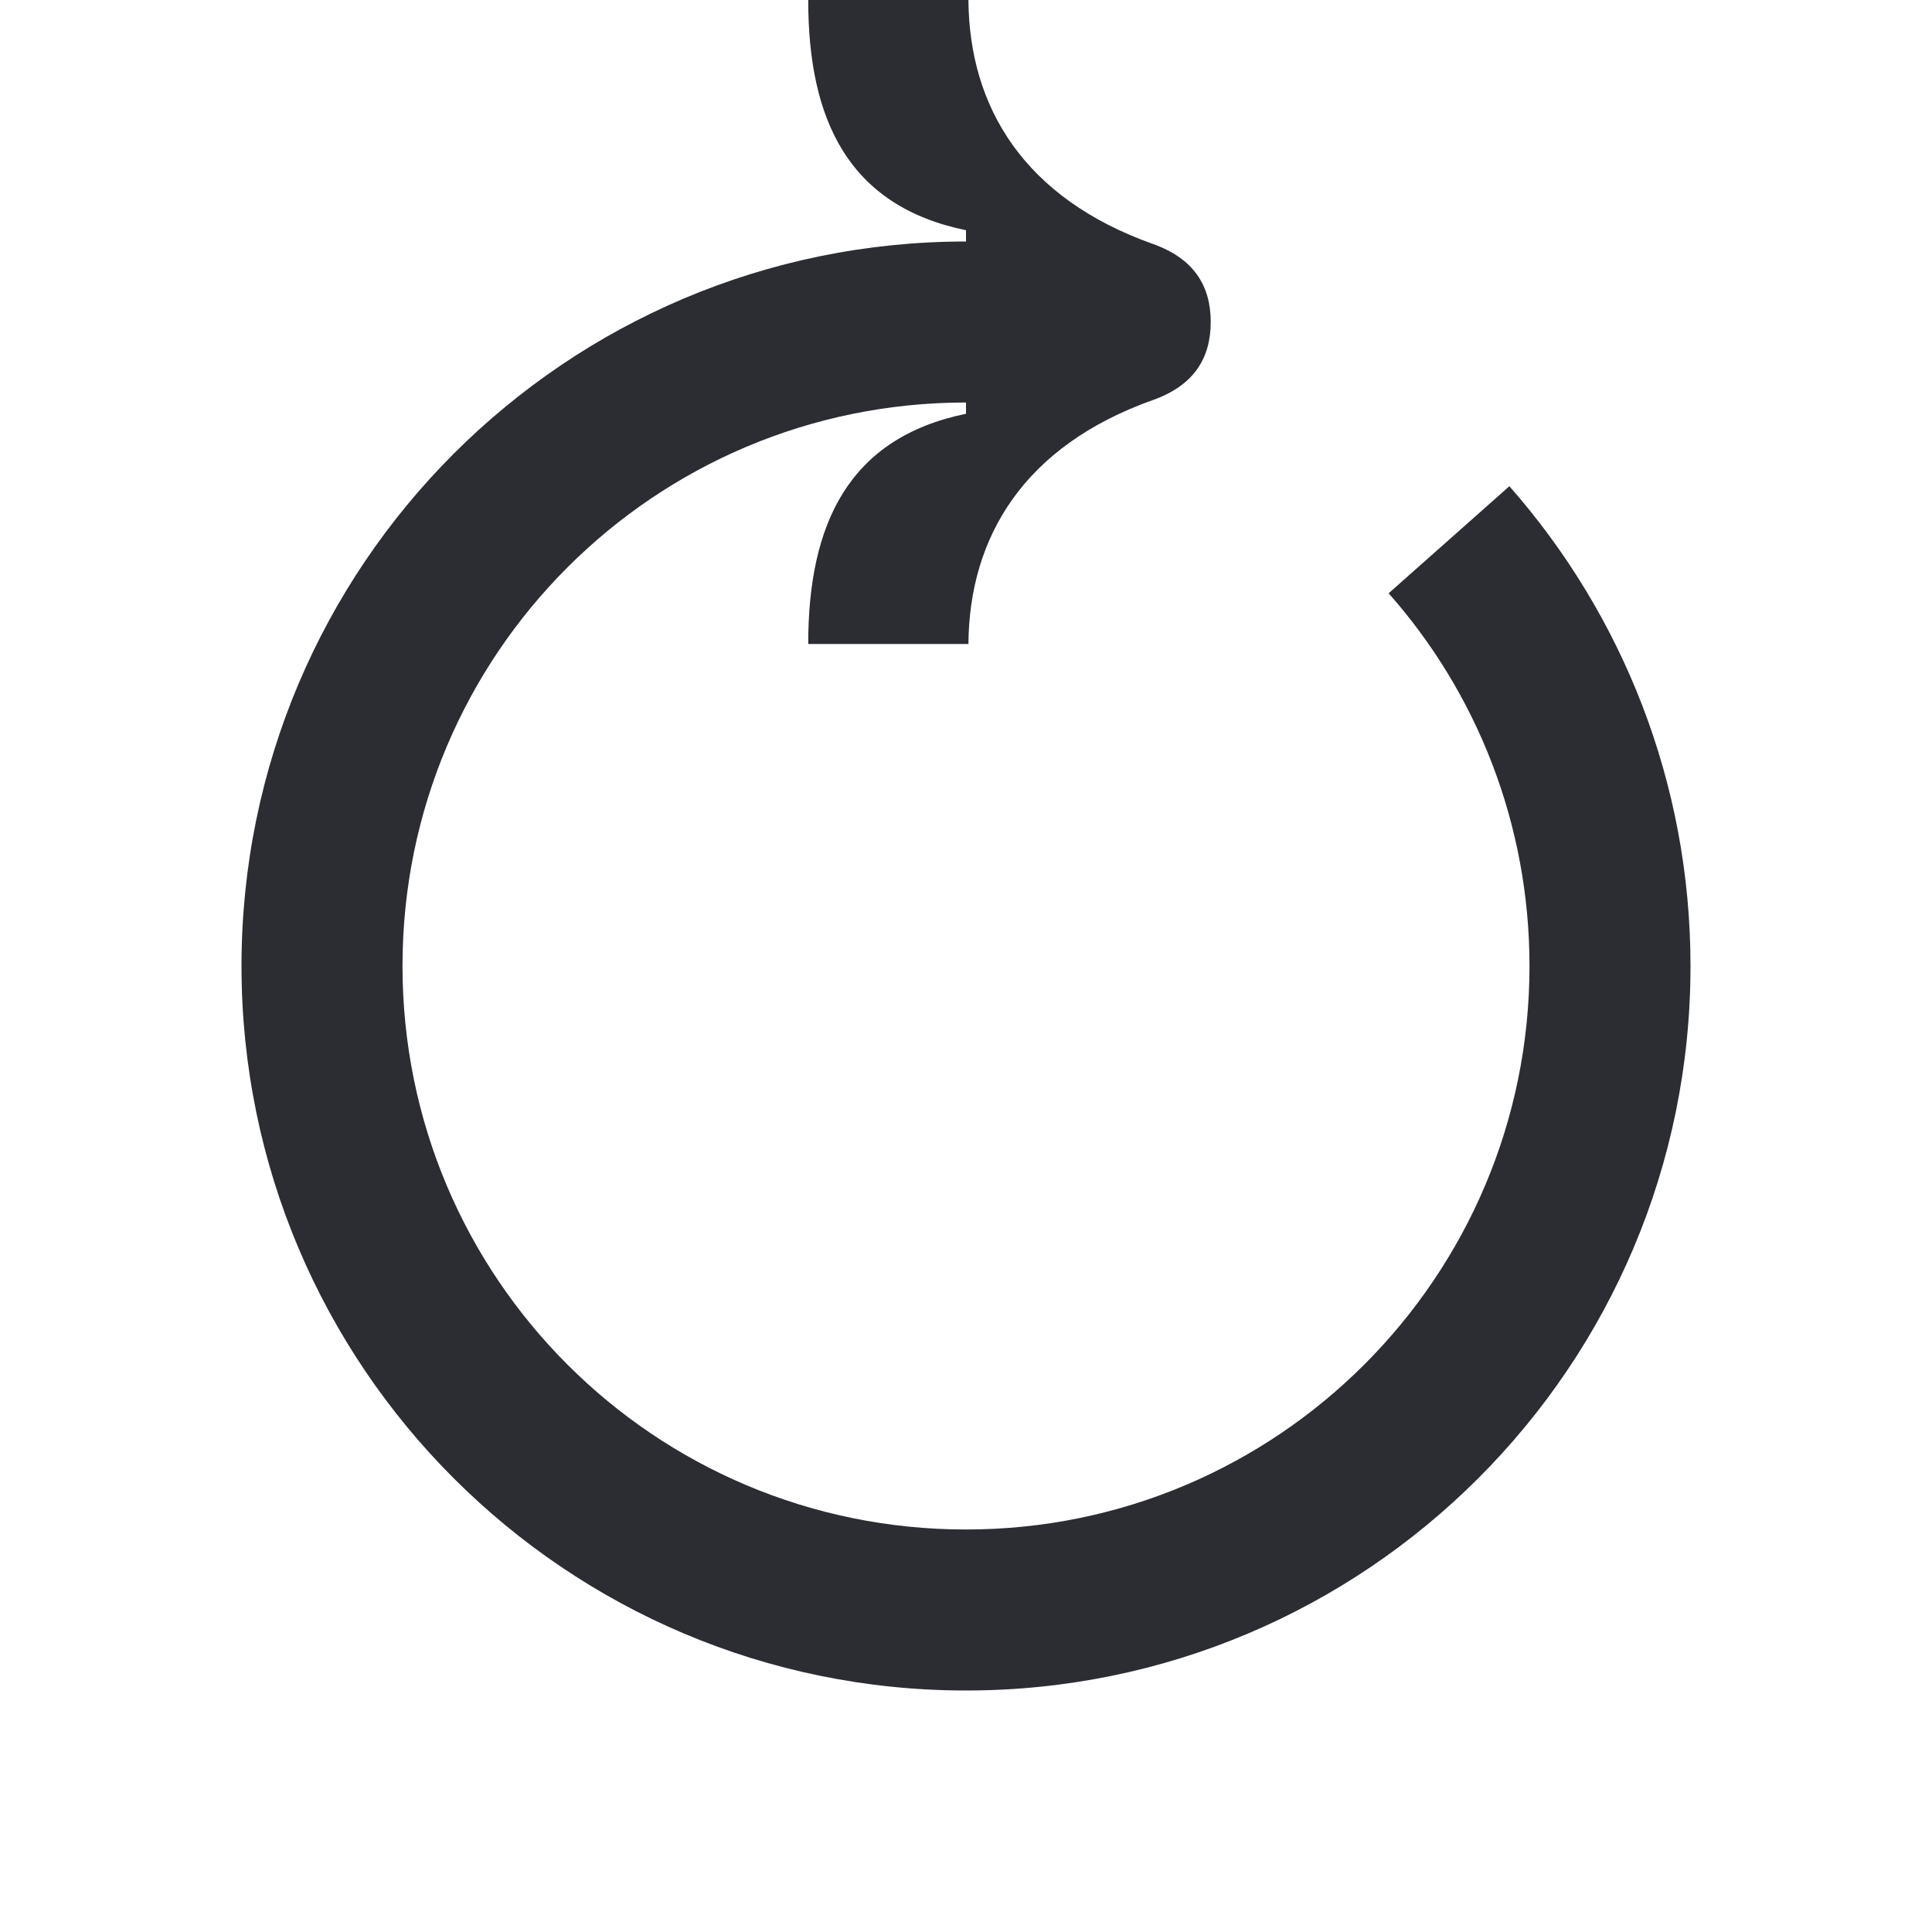 <svg width="24" height="24" viewBox="0 0 24 24" fill="none" xmlns="http://www.w3.org/2000/svg">
<path d="M17.25 7.37L18.75 6.04C20.15 7.63 21 9.72 21 12C21 16.97 16.97 21 12 21C7.03 21 3 16.97 3 12C3 7.03 7.03 3 12 3V2.86C10.54 2.56 10.04 1.49 10.04 0H12.03C12.04 1.33 12.72 2.46 14.32 3.03C14.83 3.21 15.04 3.55 15.04 4C15.04 4.45 14.83 4.79 14.32 4.97C12.72 5.54 12.04 6.67 12.03 8H10.04C10.04 6.51 10.54 5.44 12 5.14V5C8.13 5 5 8.13 5 12C5 15.87 8.13 19 12 19C15.87 19 19 15.86 19 12C19 10.23 18.34 8.6 17.25 7.37Z" fill="#2B2D33"/>
</svg>
